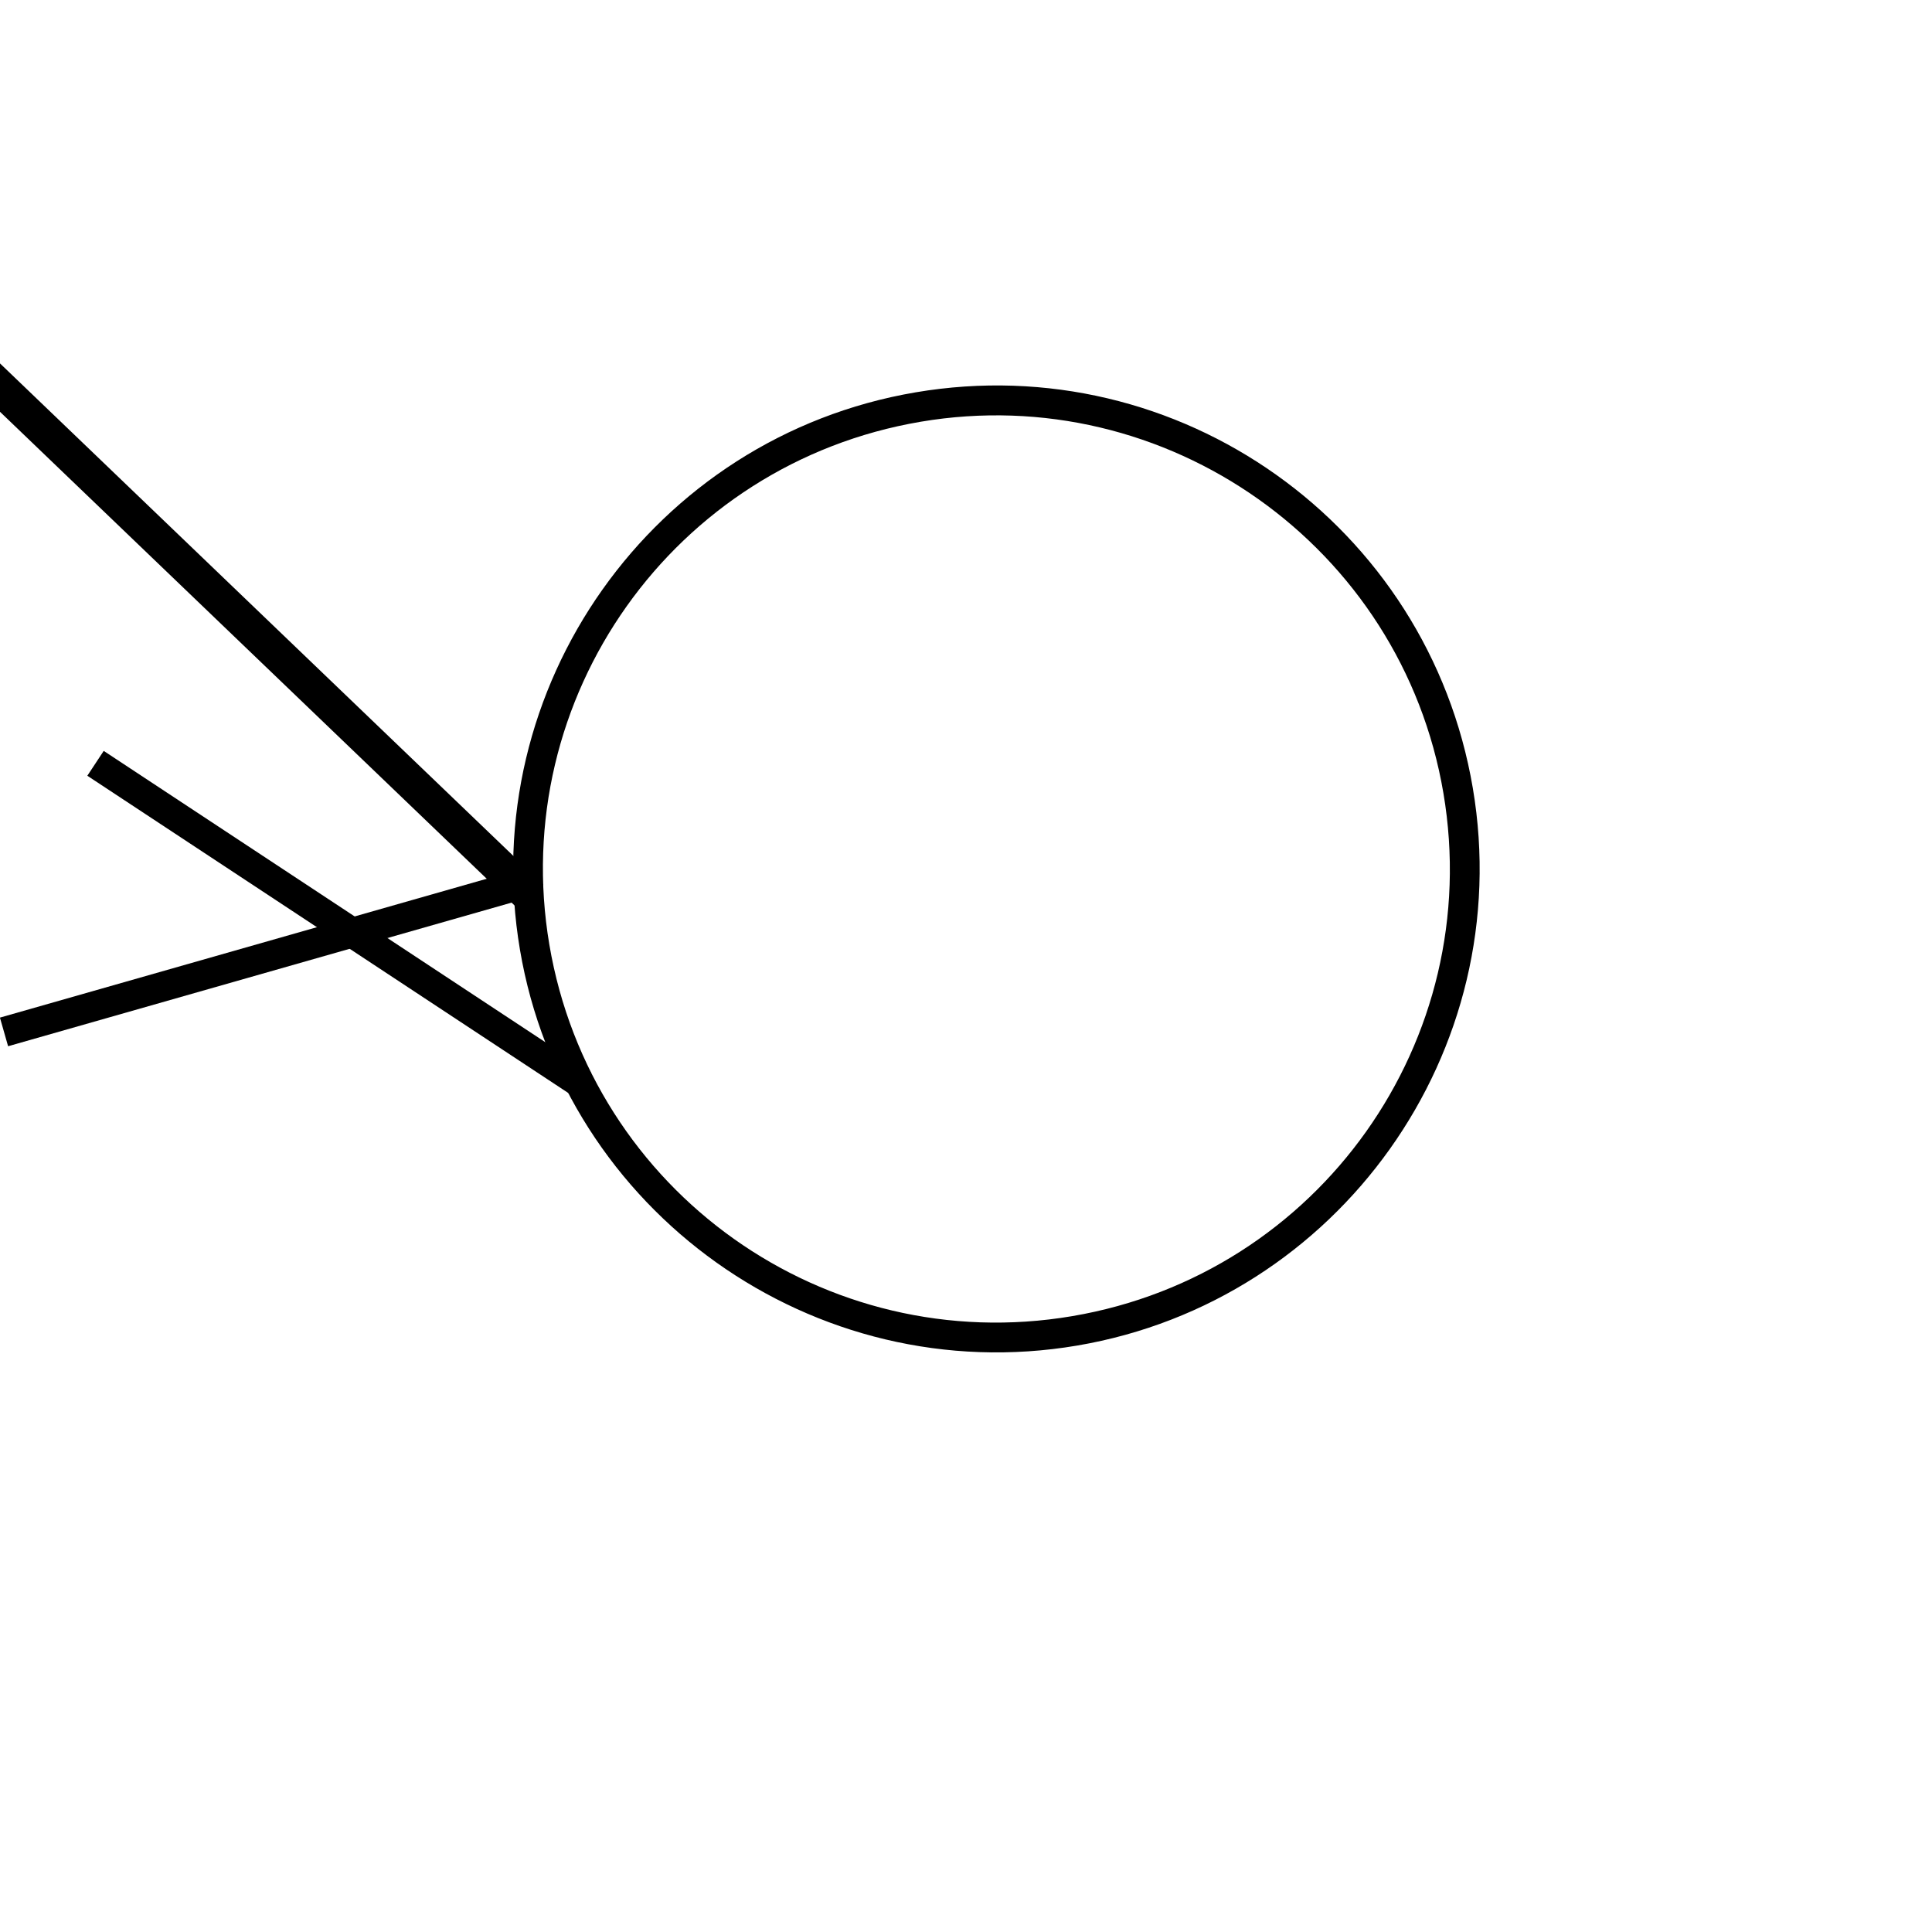<?xml version="1.0" encoding="UTF-8" standalone="no"?>
<!-- Created with Inkscape (http://www.inkscape.org/) -->

<svg
   width="1000"
   height="1000"
   viewBox="0 0 264.583 264.583"
   version="1.1"
   id="svg46130"
   inkscape:version="1.2.2 (732a01da63, 2022-12-09)"
   sodipodi:docname="CapitalP.svg"
   xmlns:inkscape="http://www.inkscape.org/namespaces/inkscape"
   xmlns:sodipodi="http://sodipodi.sourceforge.net/DTD/sodipodi-0.dtd"
   xmlns="http://www.w3.org/2000/svg"
   xmlns:svg="http://www.w3.org/2000/svg">
  <sodipodi:namedview
     id="namedview46132"
     pagecolor="#ffffff"
     bordercolor="#000000"
     borderopacity="0.25"
     inkscape:showpageshadow="2"
     inkscape:pageopacity="0.0"
     inkscape:pagecheckerboard="0"
     inkscape:deskcolor="#d1d1d1"
     inkscape:document-units="px"
     showgrid="false"
     inkscape:zoom="0.70710678"
     inkscape:cx="246.07316"
     inkscape:cy="534.57273"
     inkscape:window-width="1920"
     inkscape:window-height="1017"
     inkscape:window-x="-8"
     inkscape:window-y="-8"
     inkscape:window-maximized="1"
     inkscape:current-layer="layer1"
     showguides="true">
    <sodipodi:guide
       position="0,79.375"
       orientation="0,1"
       id="guide343"
       inkscape:locked="false"
       inkscape:label=""
       inkscape:color="rgb(0,134,229)" />
    <sodipodi:guide
       position="0,52.917"
       orientation="0,1"
       id="guide345"
       inkscape:label=""
       inkscape:locked="false"
       inkscape:color="rgb(0,134,229)" />
    <sodipodi:guide
       position="13.229,264.583"
       orientation="-1,0"
       id="guide347"
       inkscape:locked="false"
       inkscape:label=""
       inkscape:color="rgb(0,134,229)" />
    <sodipodi:guide
       position="202.637,135.866"
       orientation="1,0"
       id="guide349"
       inkscape:locked="false" />
    <sodipodi:guide
       position="215.866,135.866"
       orientation="-1,0"
       id="guide351"
       inkscape:label=""
       inkscape:locked="false"
       inkscape:color="rgb(0,134,229)" />
    <sodipodi:guide
       position="69.303,132.684"
       orientation="0,-1"
       id="guide411"
       inkscape:locked="false" />
  </sodipodi:namedview>
  <defs
     id="defs46127" />
  <g
     inkscape:label="Layer 1"
     inkscape:groupmode="layer"
     id="layer1"
     transform="translate(-40.242,-145.015)">
    <path
       d="m 187.756,329.287 c -36.047,6.113 -70.23,-18.348 -76.307,-54.207 -6.076,-35.859 18.14,-70.223 54.186,-76.336 36.047,-6.113 70.196,18.147 76.307,54.207 6.11,36.061 -18.341,70.257 -54.186,76.336 z M 166.318,202.773 c -33.832,5.737 -56.576,37.779 -50.841,71.624 5.735,33.844 37.765,56.598 71.596,50.861 33.832,-5.737 56.576,-37.779 50.841,-71.624 -5.735,-33.845 -37.966,-56.564 -71.596,-50.861 z"
       style="display:inline;fill:#000000;fill-opacity:1;fill-rule:nonzero;stroke:none;stroke-width:2.043"
       id="path2250" />
    <rect
       style="fill:#000000;stroke-width:3.95"
       id="rect409"
       width="4.782"
       height="112.357"
       x="-117.482"
       y="154.617"
       transform="rotate(-46.188)" />
    <rect
       style="fill:#000000;stroke-width:3.95"
       id="rect415"
       width="4.076"
       height="73.09"
       x="284.503"
       y="-33.777"
       transform="rotate(74.08)" />
    <rect
       style="fill:#000000;stroke-width:3.95"
       id="rect417"
       width="4.076"
       height="79.932"
       x="-180.989"
       y="181.921"
       transform="rotate(-56.59)" />
  </g>
</svg>
